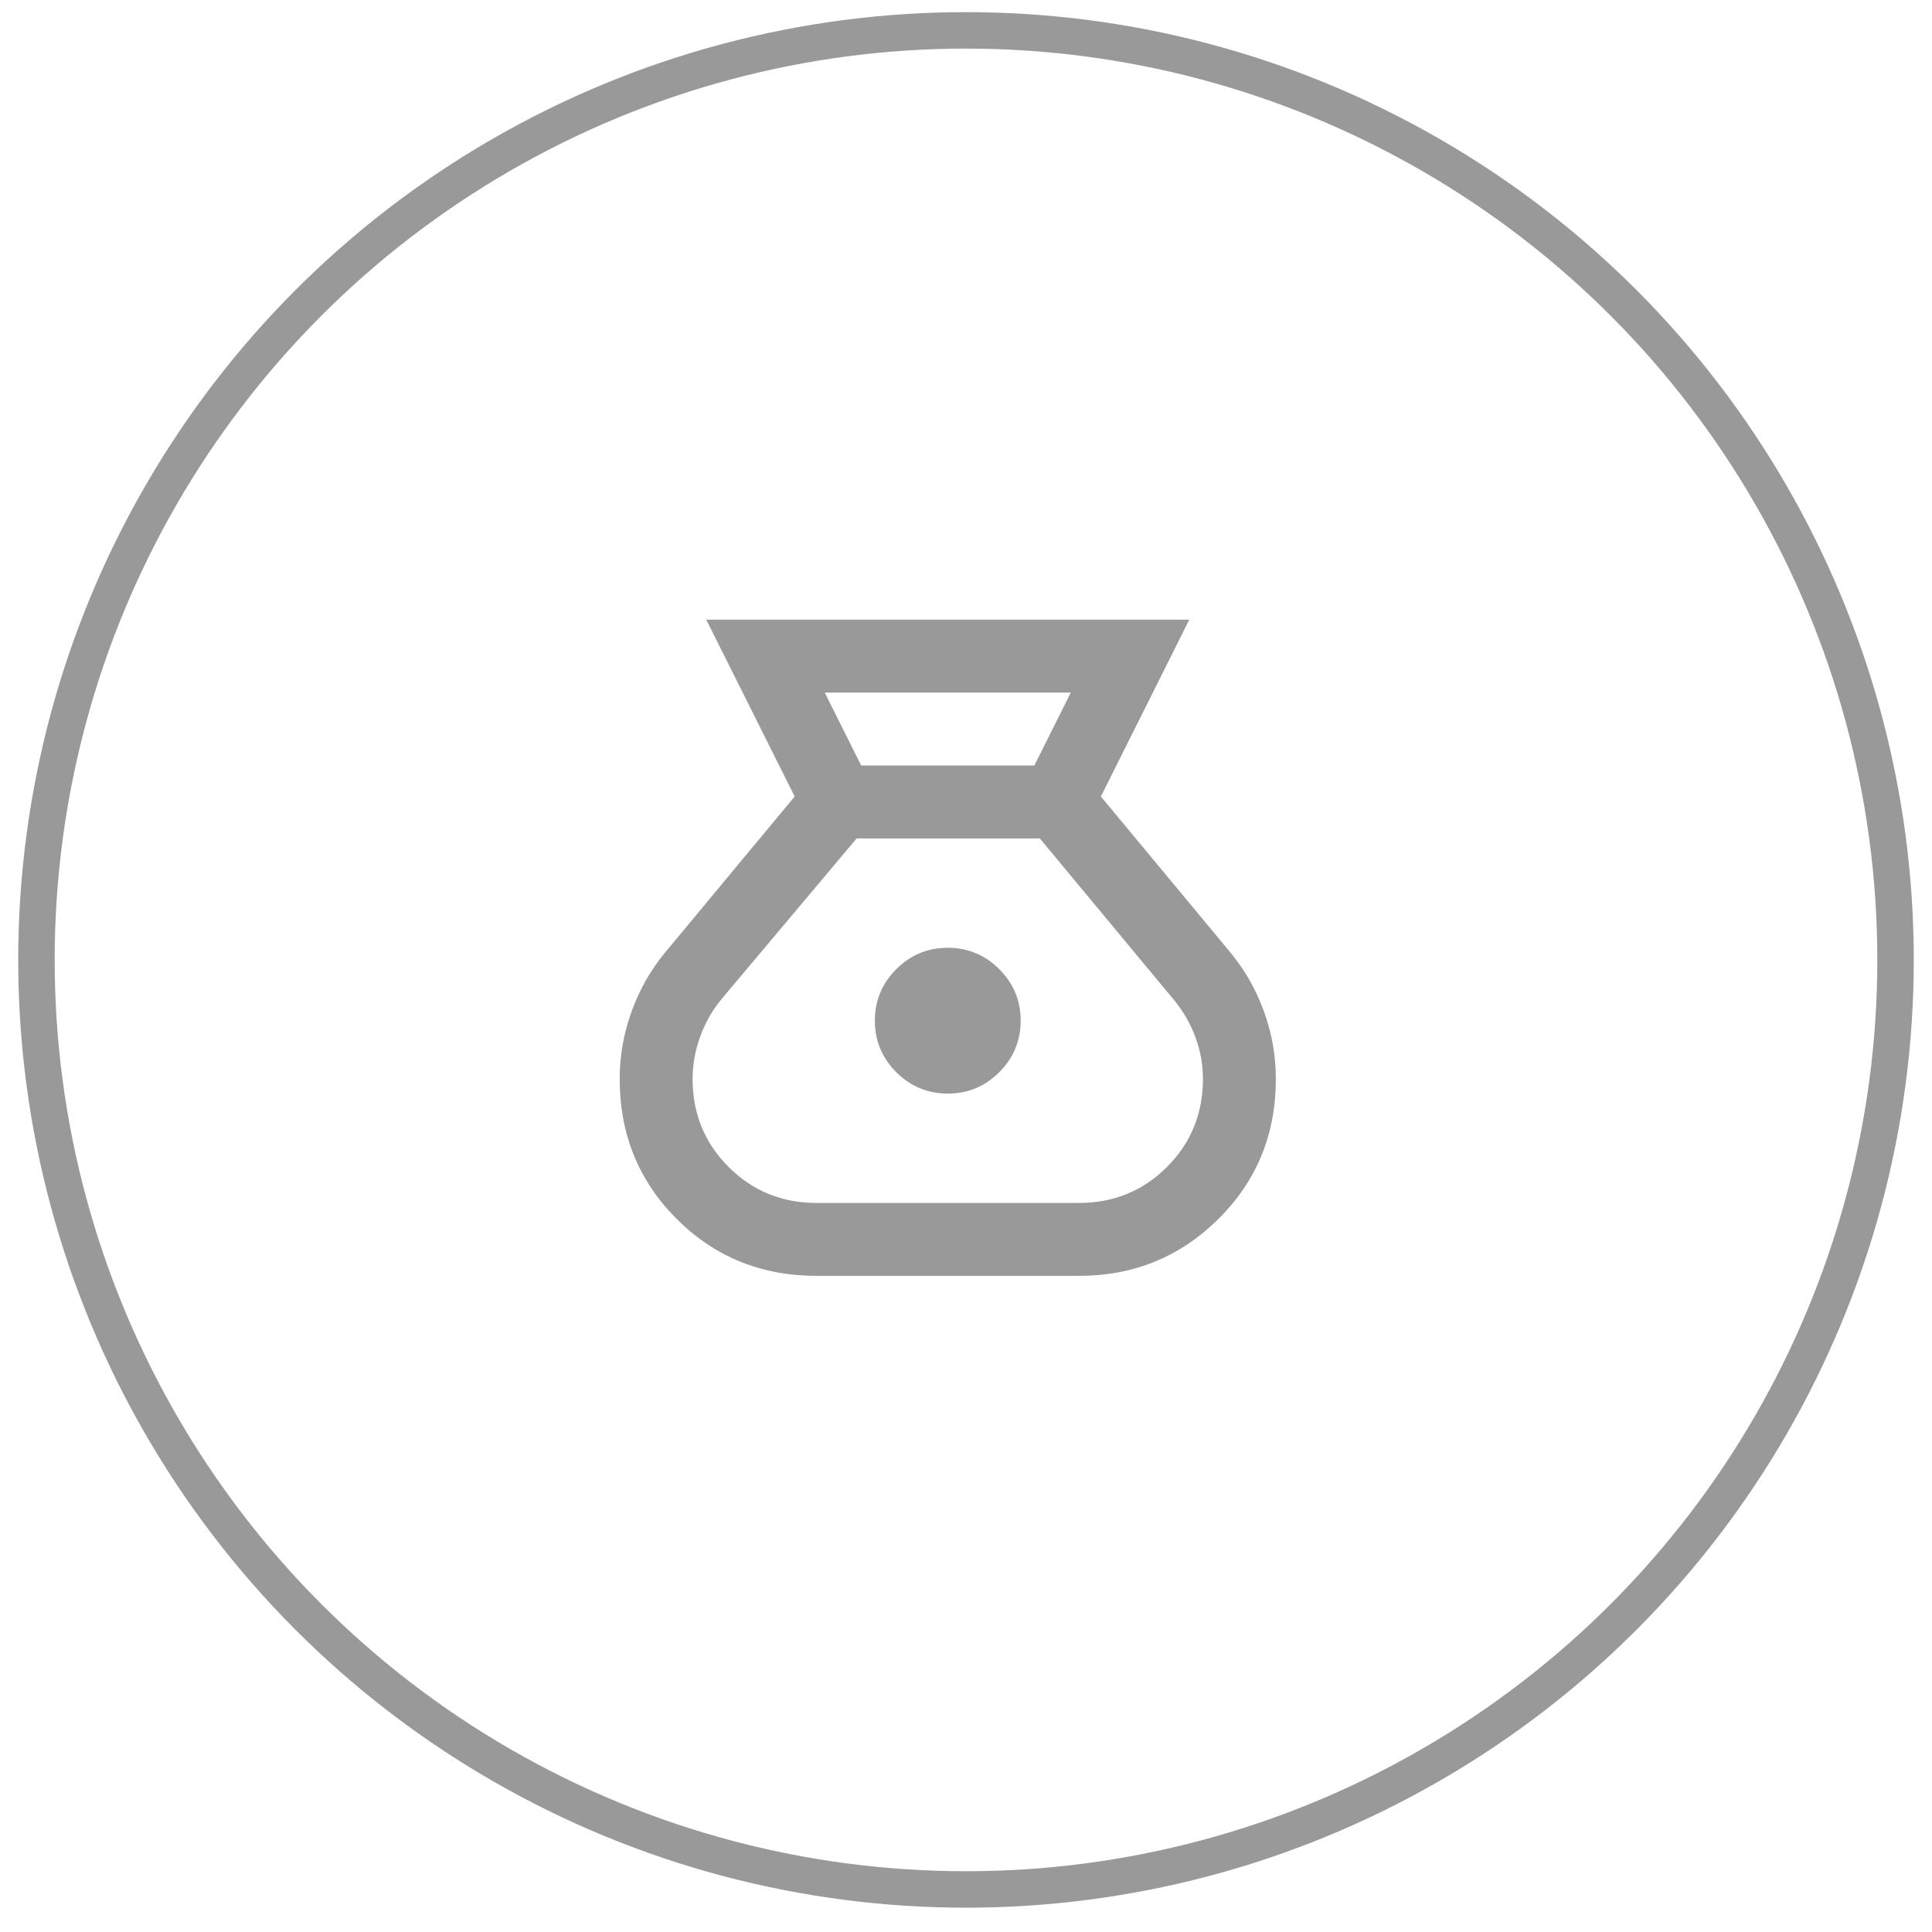 <svg width="53" height="53" viewBox="0 0 53 53" fill="none" xmlns="http://www.w3.org/2000/svg">
<circle cx="26.5" cy="26.333" r="25.5" stroke="black" stroke-opacity="0.4"/>
<path d="M22.4 35C20.883 35 19.604 34.479 18.562 33.438C17.521 32.396 17 31.117 17 29.6C17 28.967 17.108 28.35 17.325 27.75C17.542 27.15 17.85 26.608 18.25 26.125L21.8 21.85L19.375 17H32.625L30.2 21.85L33.75 26.125C34.15 26.608 34.458 27.15 34.675 27.75C34.892 28.35 35 28.967 35 29.6C35 31.117 34.475 32.396 33.425 33.438C32.375 34.479 31.1 35 29.6 35H22.4ZM26 30C25.45 30 24.979 29.804 24.587 29.413C24.196 29.021 24 28.55 24 28C24 27.45 24.196 26.979 24.587 26.587C24.979 26.196 25.45 26 26 26C26.55 26 27.021 26.196 27.413 26.587C27.804 26.979 28 27.45 28 28C28 28.55 27.804 29.021 27.413 29.413C27.021 29.804 26.55 30 26 30ZM23.625 21H28.375L29.375 19H22.625L23.625 21ZM22.4 33H29.6C30.55 33 31.354 32.671 32.013 32.013C32.671 31.354 33 30.55 33 29.6C33 29.2 32.929 28.812 32.788 28.438C32.646 28.062 32.45 27.725 32.2 27.425L28.525 23H23.5L19.8 27.4C19.55 27.7 19.354 28.042 19.212 28.425C19.071 28.808 19 29.2 19 29.6C19 30.55 19.329 31.354 19.988 32.013C20.646 32.671 21.45 33 22.4 33Z" fill="black" fill-opacity="0.4"/>
</svg>
